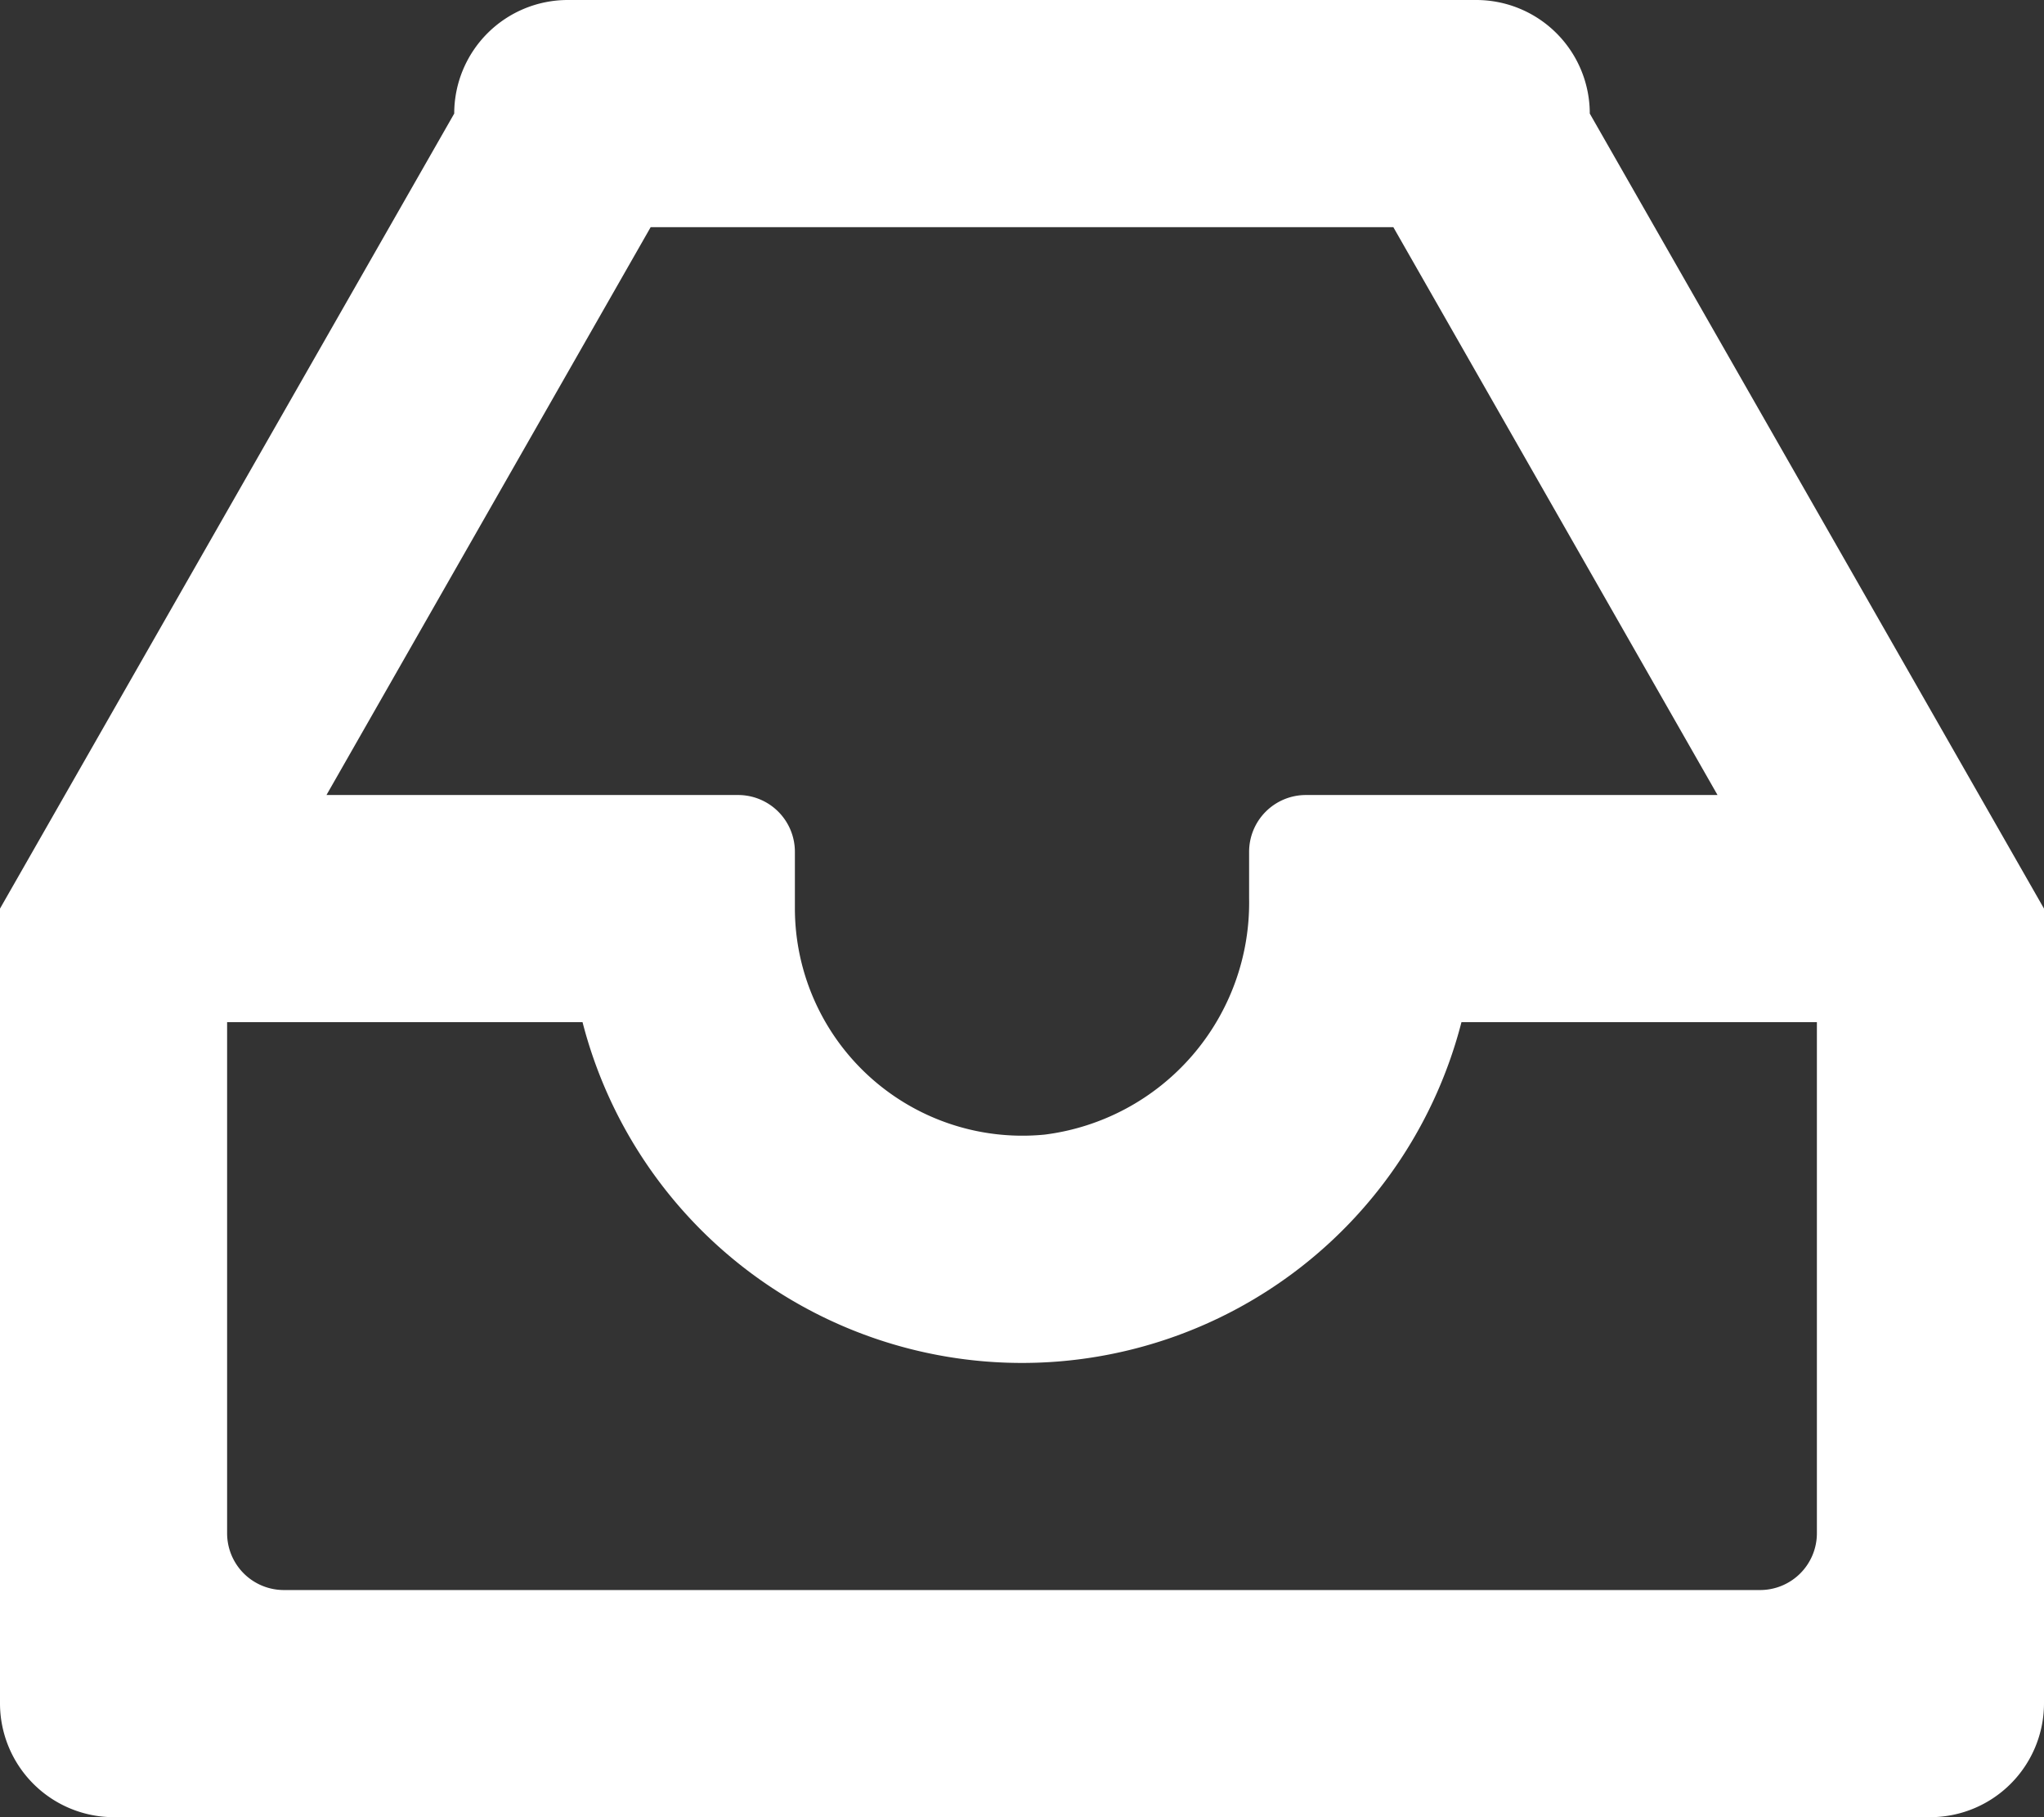<svg xmlns="http://www.w3.org/2000/svg" width="36" height="32" viewBox="0 0 36 32">
  <rect x="0" y="0" width="36" height="32" fill="#333333" stroke="none"/>
  <defs>
    <style>
      .cls-1 {
        fill: #fff;
        fill-rule: evenodd;
      }
    </style>
  </defs>
  <path id="Box" class="cls-1" d="M1153,1697a2,2,0,0,0-2-2h-16a2,2,0,0,0-2,2l-8,14v14a2.006,2.006,0,0,0,2,2h32a2.006,2.006,0,0,0,2-2v-14Zm-16.54,2h13.08l5.71,10H1148a1,1,0,0,0-1,1v0.82a4.117,4.117,0,0,1-3.6,4.16,4.007,4.007,0,0,1-4.4-3.98v-1a1,1,0,0,0-1-1h-7.25Zm19.54,24h-26a1,1,0,0,1-1-1v-9h6.26a7.992,7.992,0,0,0,15.48,0H1157v9A1,1,0,0,1,1156,1723Z" transform="translate(-1125 -1695)"/>
</svg>

